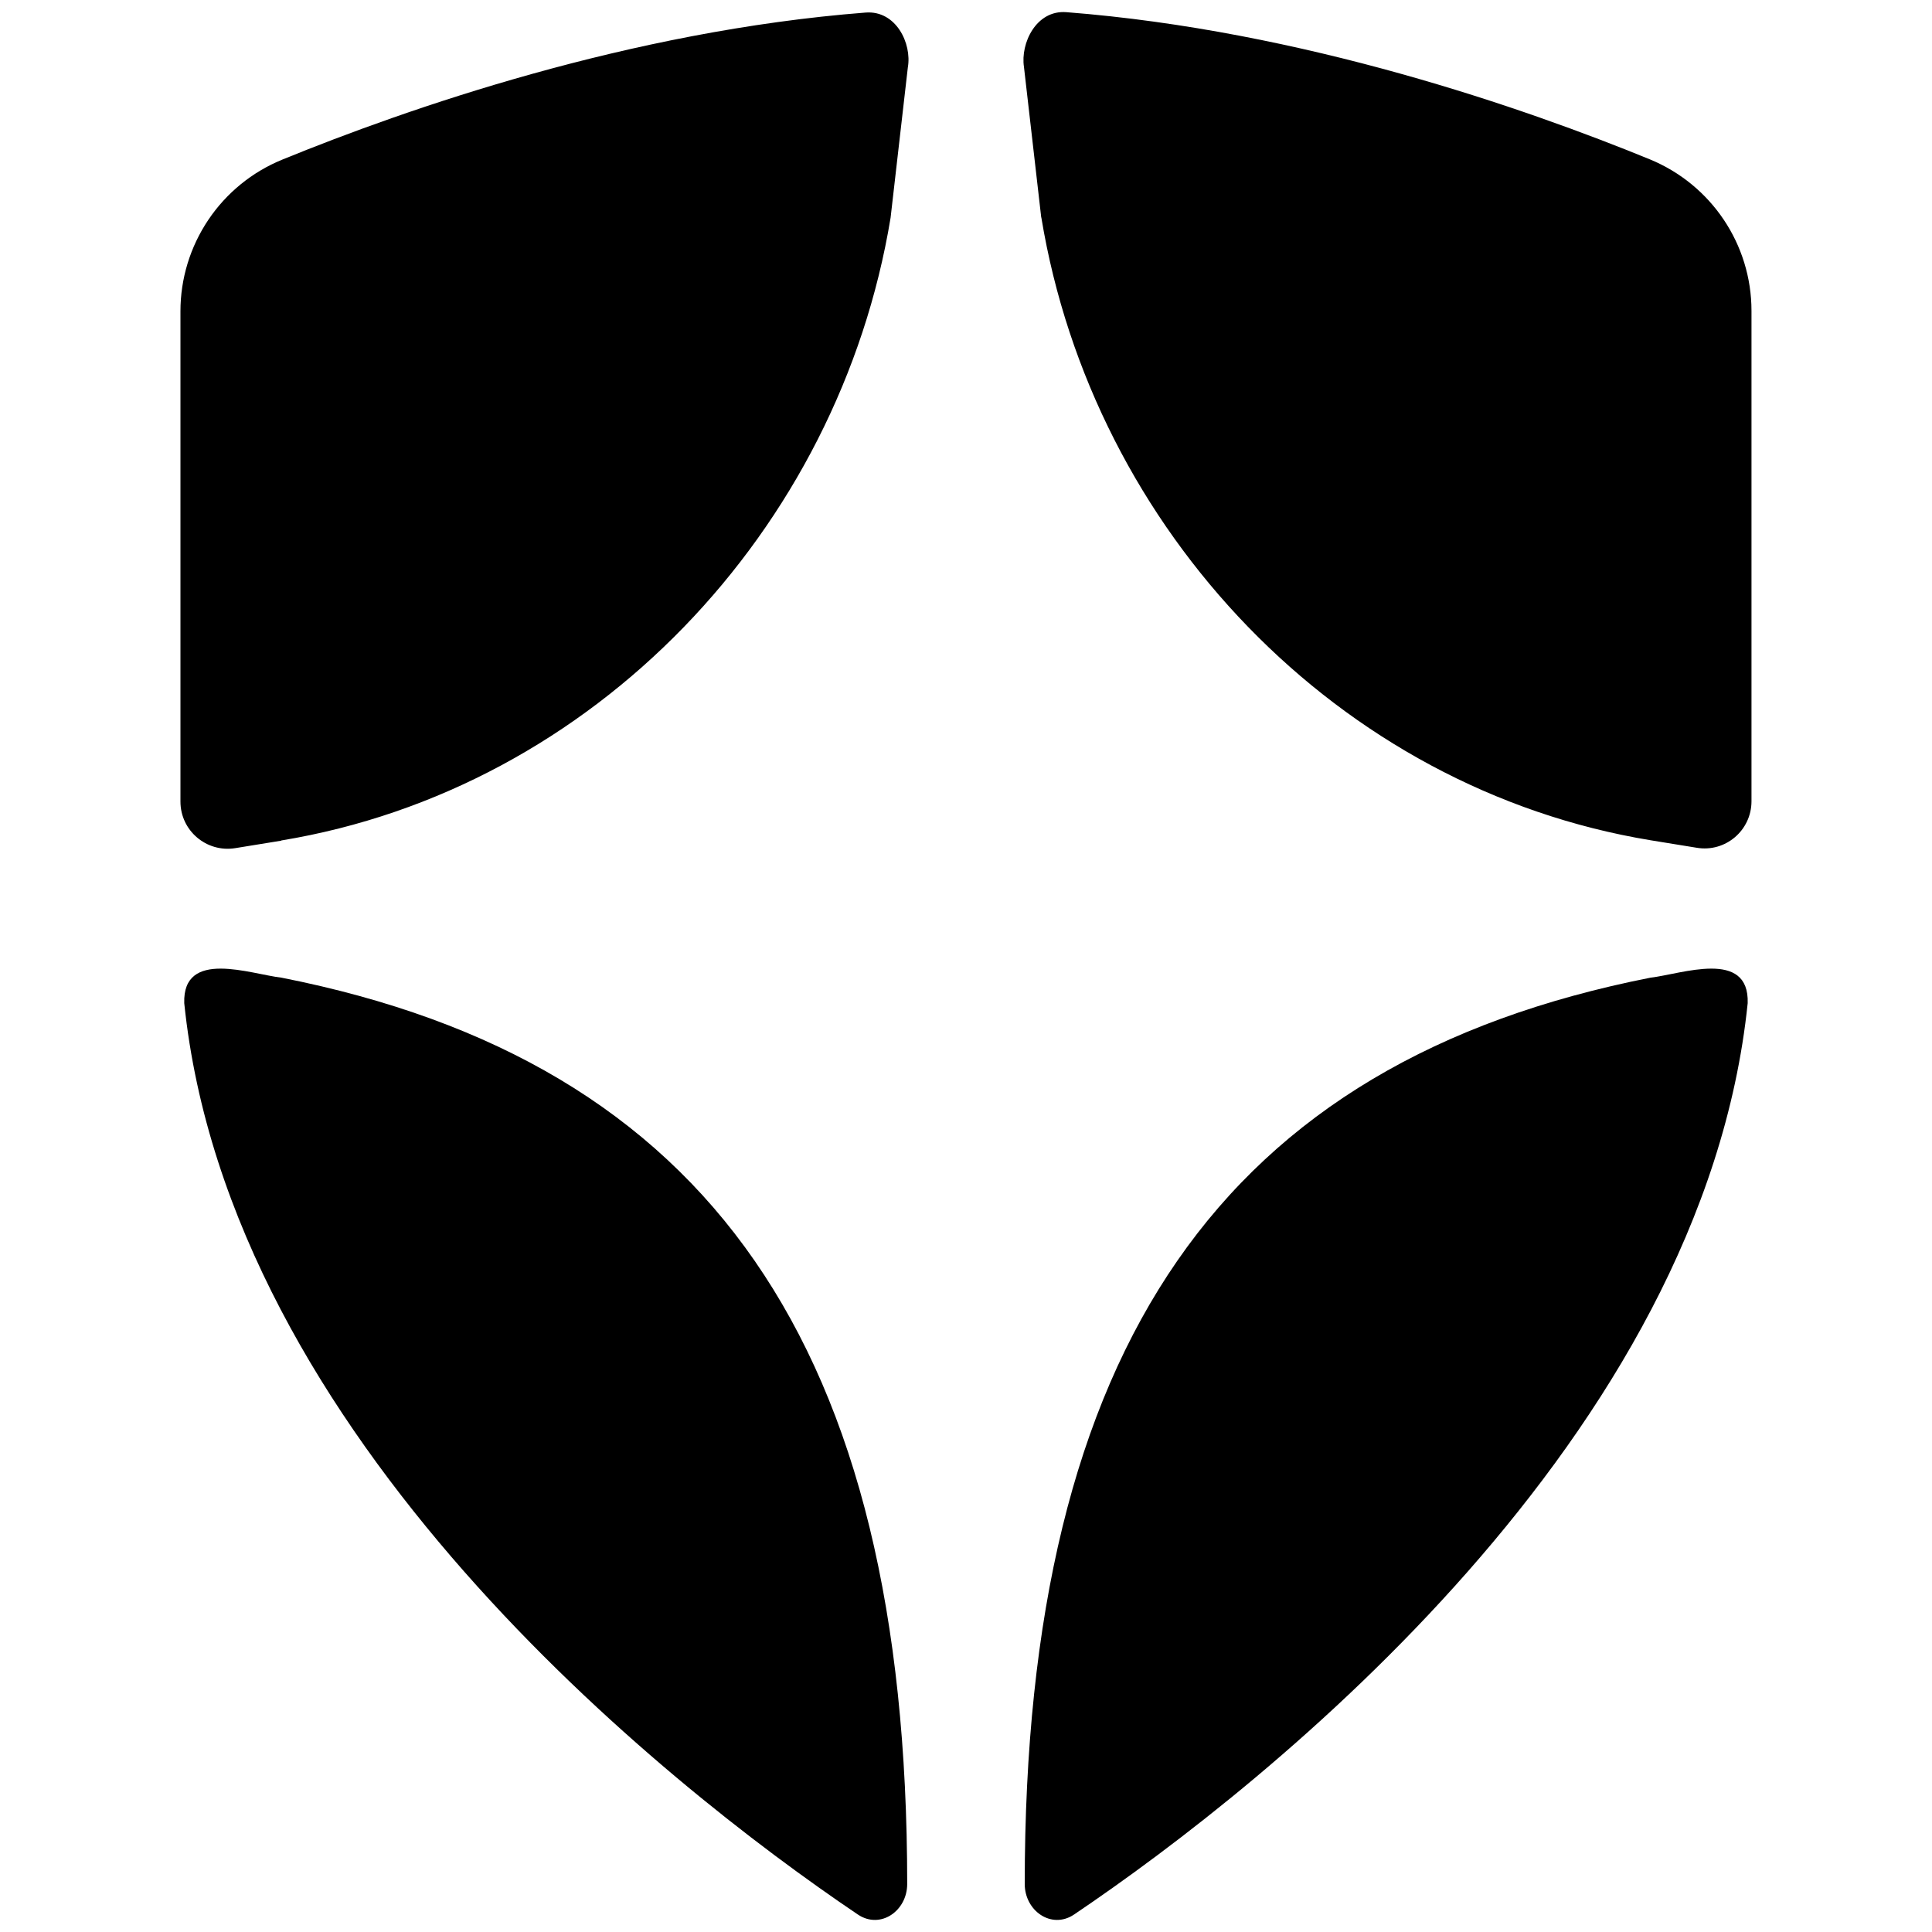 <svg fill="none" height="30" viewBox="0 0 30 30" width="30" xmlns="http://www.w3.org/2000/svg"><path d="m4.367 13.051c4.857-.8 8.662-4.816 9.462-9.67l.268-2.335c.065-.372-.185-.887-.655-.851-3.67.285-7.13 1.496-9.06 2.284-.467.191-.867.517-1.148.936-.281.419-.432.912-.432 1.417v7.615c0 .452.405.795.851.723l.714-.116zm11.803-9.673c.801 4.858 4.606 8.87 9.463 9.67l.714.116c.446.075.85-.27.85-.722v-7.615c0-1.033-.624-1.96-1.579-2.353-1.927-.789-5.39-2-9.06-2.285-.47-.036-.714.485-.658.85l.268 2.336zm9.46 11.803c-6.637 1.309-9.718 5.72-9.718 14.073 0 .42.416.708.764.476 3.052-2.058 9.769-7.43 10.462-14.153.027-.848-1.032-.45-1.508-.396zm-21.26 0c6.636 1.309 9.717 5.72 9.717 14.073 0 .42-.416.708-.764.476-3.052-2.058-9.769-7.43-10.462-14.153-.027-.848 1.033-.45 1.509-.396z" fill="#000"/></svg>
